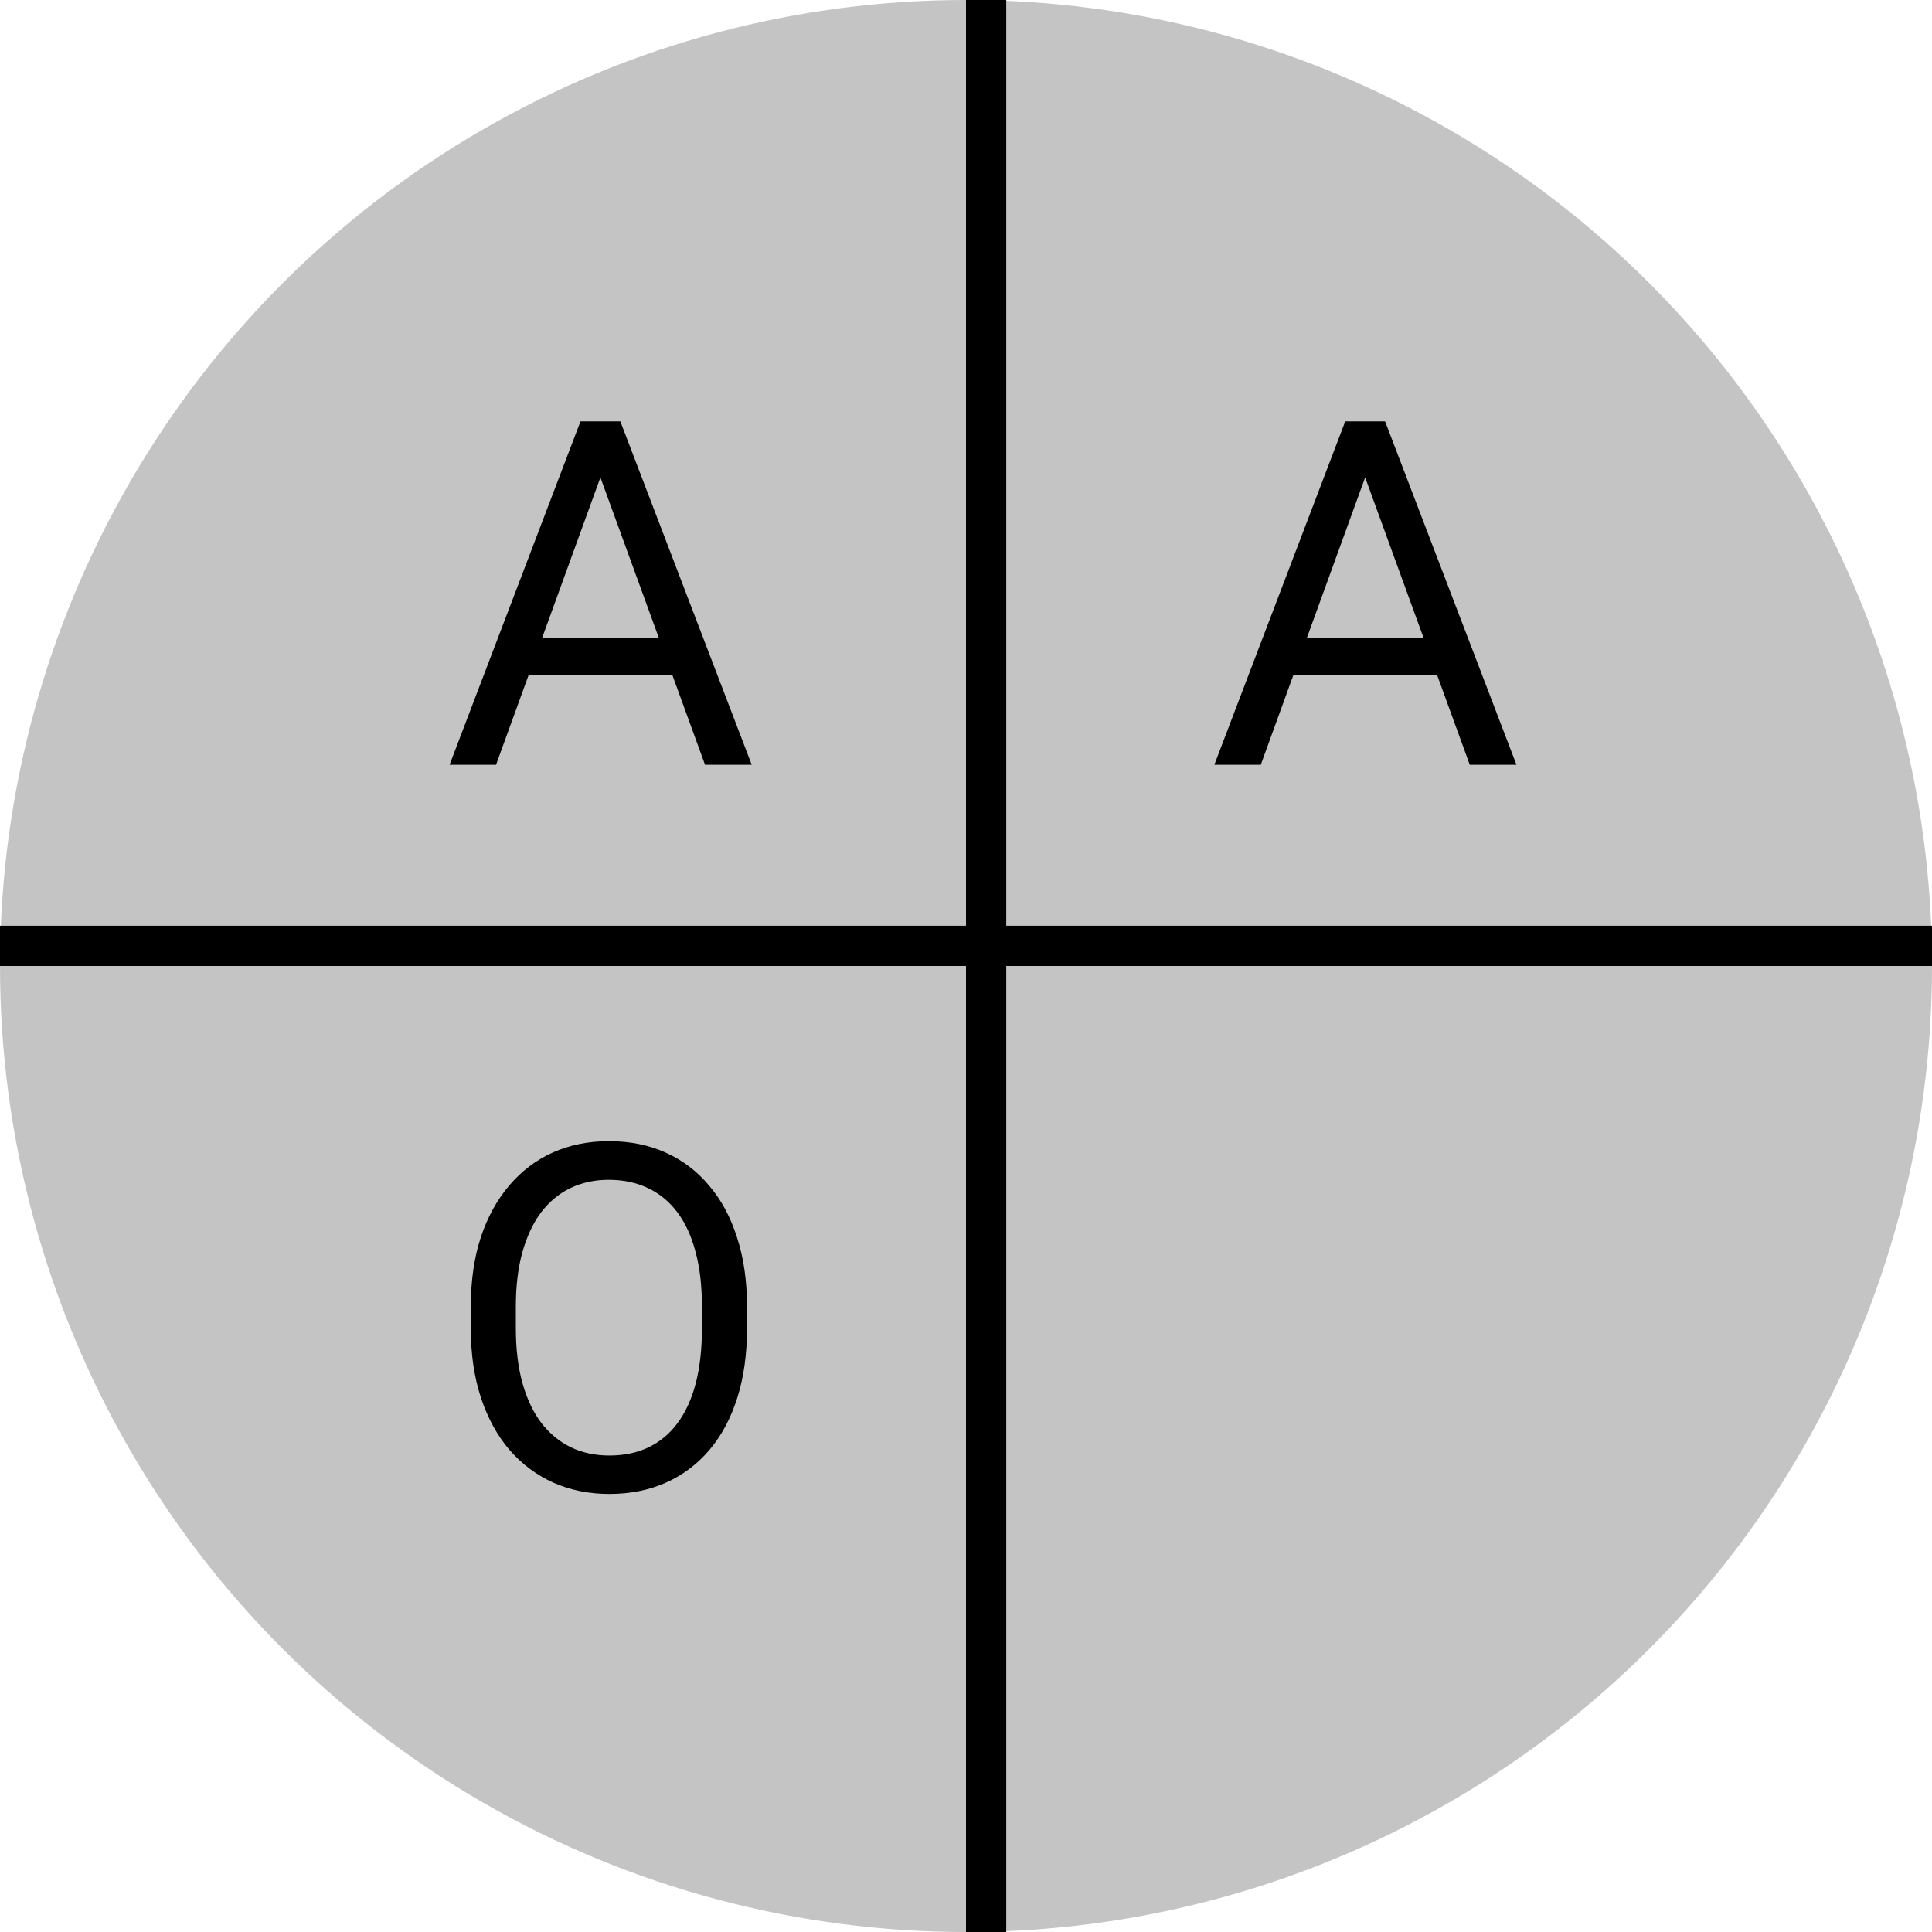 <svg width="48" height="48" viewBox="0 0 48 48" fill="none"
  xmlns="http://www.w3.org/2000/svg">
  <circle cx="24" cy="24" r="24" fill="#C4C4C4"/>
  <line x1="24.5" x2="24.5" y2="48" stroke="black"/>
  <line y1="23.5" x2="48" y2="23.5" stroke="black"/>
  <path d="M15.148 11.225L12.324 19H11.17L14.422 10.469H15.166L15.148 11.225ZM17.516 19L14.685 11.225L14.668 10.469H15.412L18.676 19H17.516ZM17.369 15.842V16.768H12.576V15.842H17.369Z" fill="black"/>
  <path d="M34.148 11.225L31.324 19H30.17L33.422 10.469H34.166L34.148 11.225ZM36.516 19L33.685 11.225L33.668 10.469H34.412L37.676 19H36.516ZM36.369 15.842V16.768H31.576V15.842H36.369Z" fill="black"/>
  <path d="M18.559 32.465V33.004C18.559 33.645 18.479 34.219 18.318 34.727C18.158 35.234 17.928 35.666 17.627 36.022C17.326 36.377 16.965 36.648 16.543 36.836C16.125 37.023 15.656 37.117 15.137 37.117C14.633 37.117 14.17 37.023 13.748 36.836C13.33 36.648 12.967 36.377 12.658 36.022C12.354 35.666 12.117 35.234 11.949 34.727C11.781 34.219 11.697 33.645 11.697 33.004V32.465C11.697 31.824 11.779 31.252 11.943 30.748C12.111 30.24 12.348 29.809 12.652 29.453C12.957 29.094 13.318 28.82 13.736 28.633C14.158 28.445 14.621 28.352 15.125 28.352C15.645 28.352 16.113 28.445 16.531 28.633C16.953 28.82 17.314 29.094 17.615 29.453C17.92 29.809 18.152 30.24 18.312 30.748C18.477 31.252 18.559 31.824 18.559 32.465ZM17.439 33.004V32.453C17.439 31.945 17.387 31.496 17.281 31.105C17.18 30.715 17.029 30.387 16.83 30.121C16.631 29.855 16.387 29.654 16.098 29.518C15.812 29.381 15.488 29.312 15.125 29.312C14.773 29.312 14.455 29.381 14.17 29.518C13.889 29.654 13.646 29.855 13.443 30.121C13.244 30.387 13.09 30.715 12.98 31.105C12.871 31.496 12.816 31.945 12.816 32.453V33.004C12.816 33.516 12.871 33.969 12.98 34.363C13.09 34.754 13.246 35.084 13.449 35.353C13.656 35.619 13.9 35.82 14.182 35.957C14.467 36.094 14.785 36.162 15.137 36.162C15.504 36.162 15.83 36.094 16.115 35.957C16.4 35.82 16.641 35.619 16.836 35.353C17.035 35.084 17.186 34.754 17.287 34.363C17.389 33.969 17.439 33.516 17.439 33.004Z" fill="black"/>
</svg>
